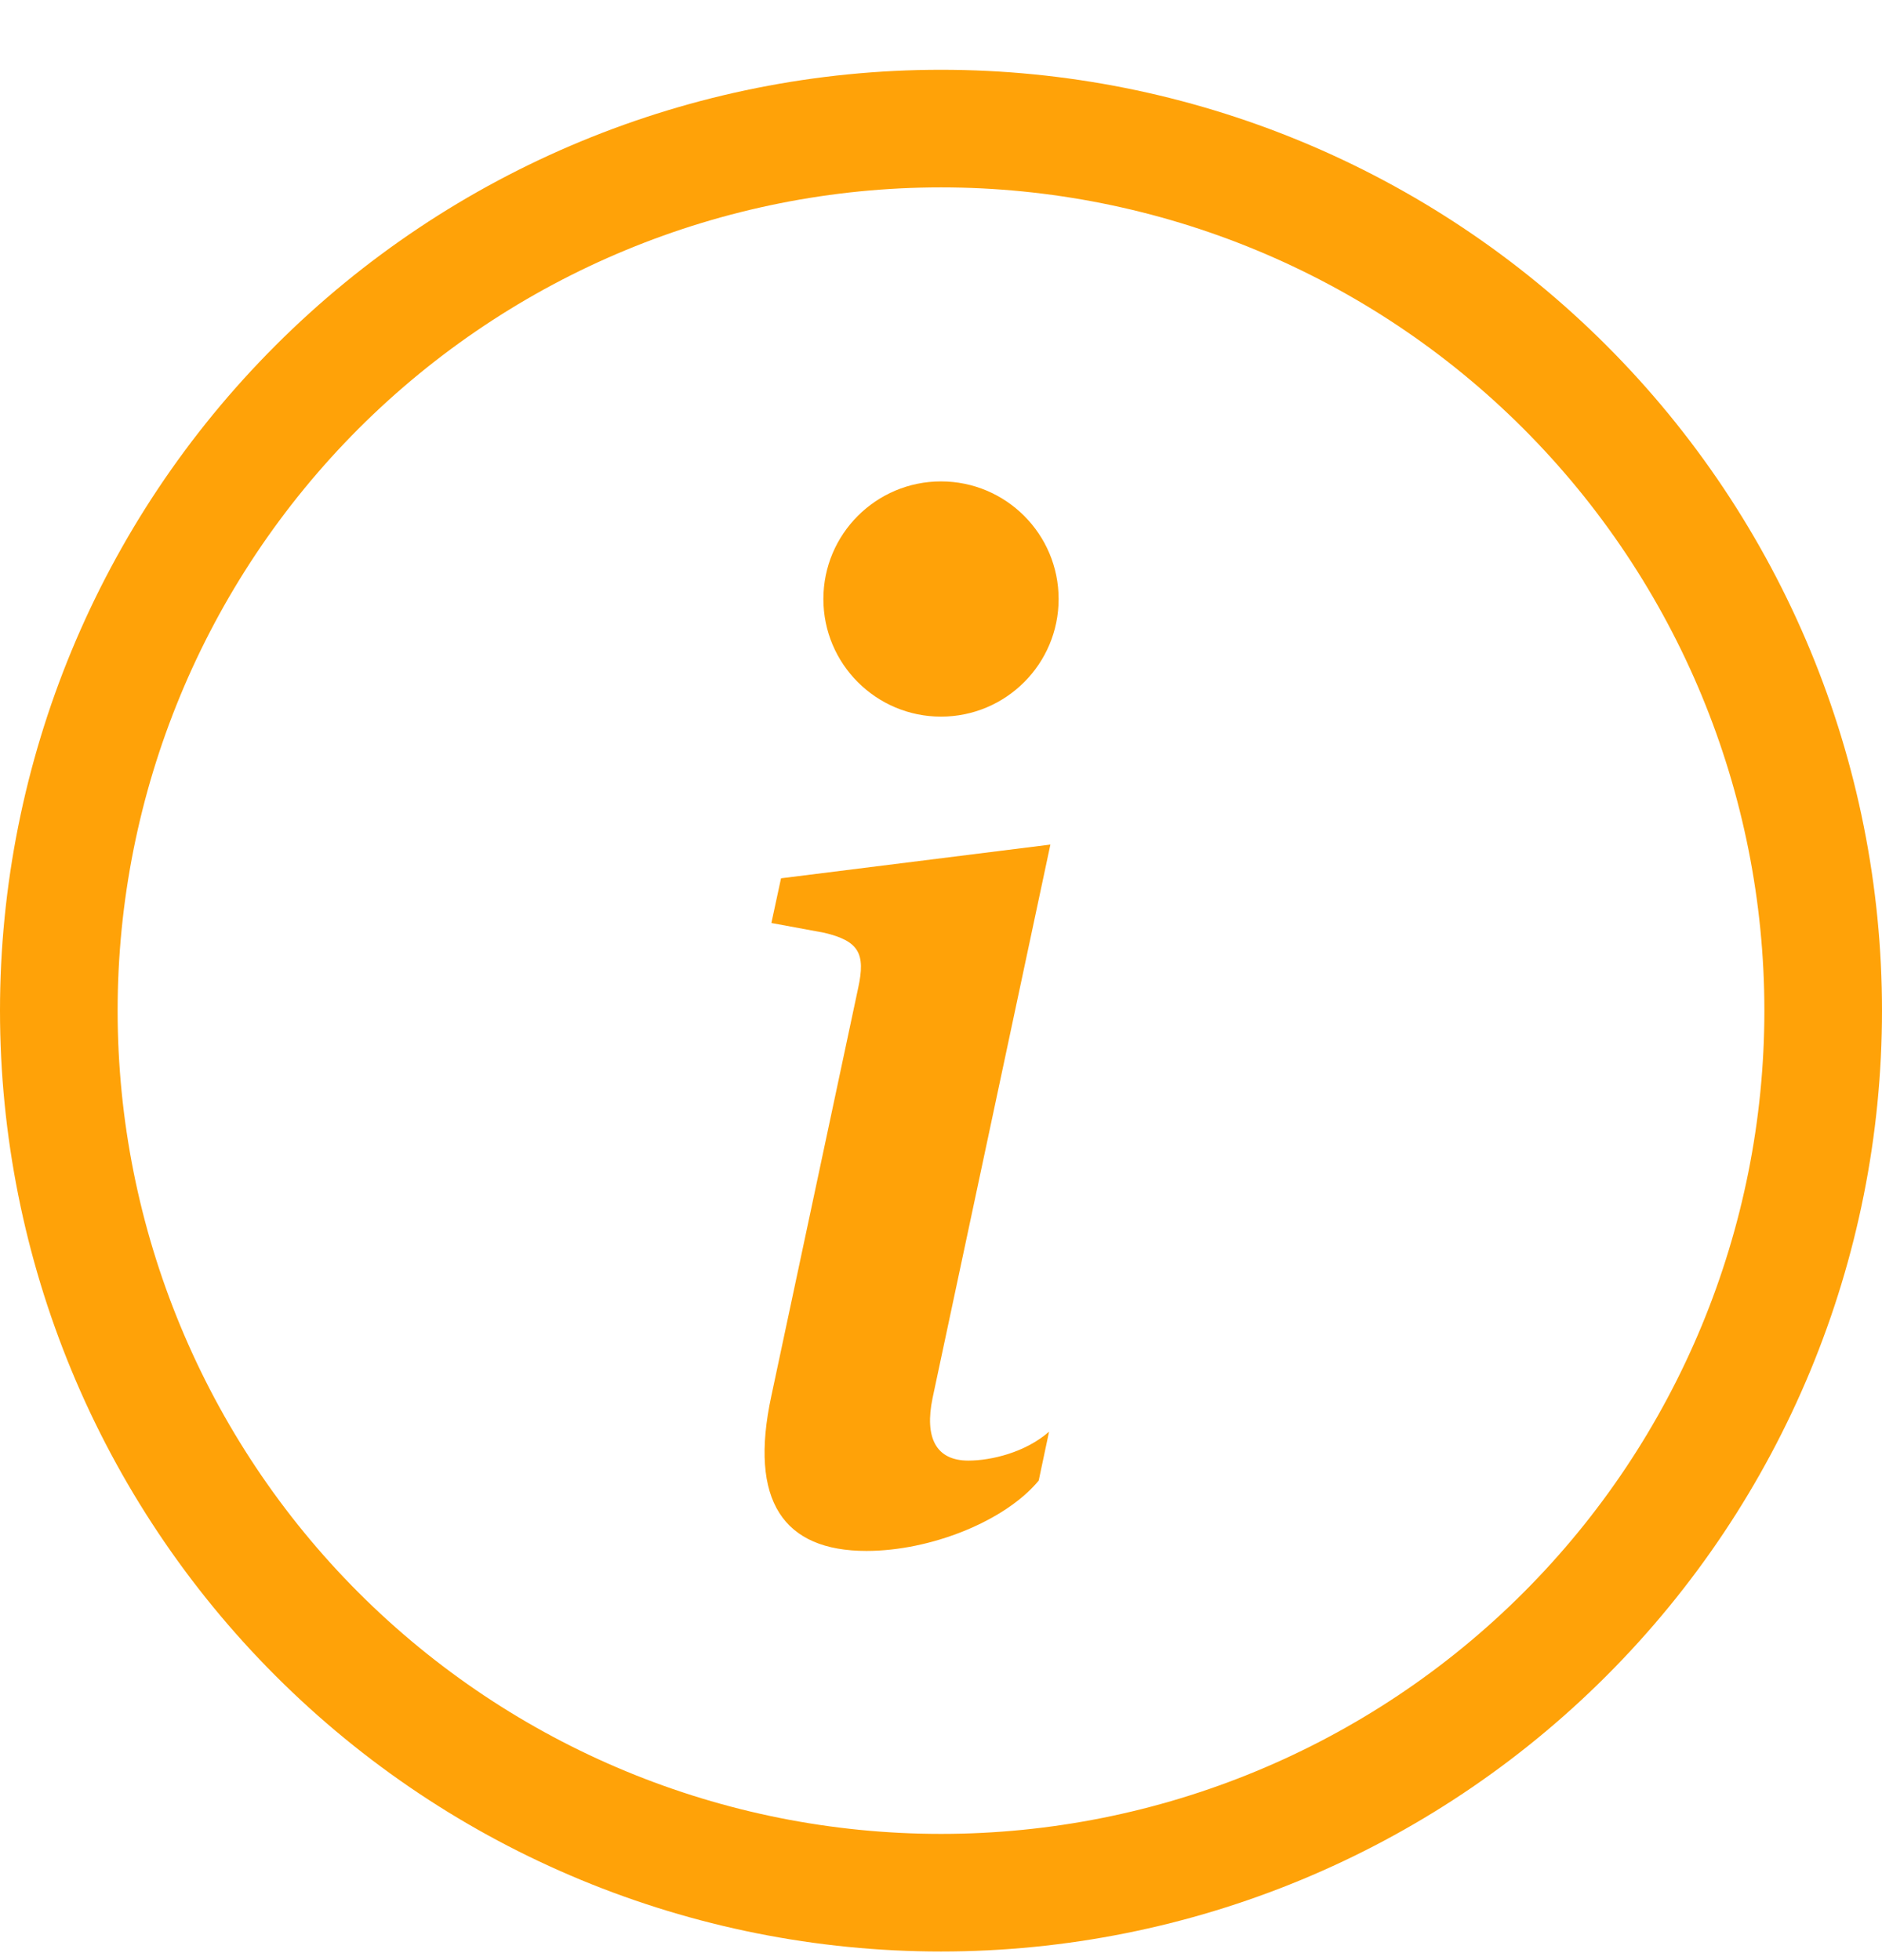 <svg width="24" height="25" viewBox="0 0 24 25" fill="none" xmlns="http://www.w3.org/2000/svg">
<g clip-path="url(#clip0_345_4970)">
<path fill-rule="evenodd" clip-rule="evenodd" d="M12 23.39C14.785 23.39 17.456 22.284 19.425 20.315C21.394 18.346 22.5 15.675 22.5 12.89C22.5 10.105 21.394 7.435 19.425 5.465C17.456 3.496 14.785 2.39 12 2.39C9.215 2.39 6.545 3.496 4.575 5.465C2.606 7.435 1.5 10.105 1.5 12.89C1.5 15.675 2.606 18.346 4.575 20.315C6.545 22.284 9.215 23.39 12 23.39ZM12 24.89C15.183 24.89 18.235 23.626 20.485 21.375C22.736 19.125 24 16.073 24 12.89C24 9.707 22.736 6.655 20.485 4.405C18.235 2.154 15.183 0.89 12 0.89C8.817 0.89 5.765 2.154 3.515 4.405C1.264 6.655 0 9.707 0 12.89C0 16.073 1.264 19.125 3.515 21.375C5.765 23.626 8.817 24.89 12 24.89Z" fill="#FFA208"/>
<path d="M13.395 10.772L9.96 11.202L9.837 11.772L10.512 11.897C10.953 12.002 11.04 12.161 10.944 12.6L9.837 17.802C9.546 19.148 9.994 19.781 11.049 19.781C11.866 19.781 12.816 19.403 13.246 18.884L13.378 18.26C13.078 18.524 12.64 18.629 12.349 18.629C11.937 18.629 11.787 18.339 11.893 17.829L13.395 10.772Z" fill="#FFA208"/>
<path d="M12 9.14C12.828 9.14 13.5 8.468 13.5 7.64C13.5 6.812 12.828 6.14 12 6.14C11.172 6.14 10.5 6.812 10.5 7.64C10.5 8.468 11.172 9.14 12 9.14Z" fill="#FFA208"/>
</g>
<defs>
<clipPath id="clip0_345_4970">
<rect width="24" height="24" fill="white" transform="translate(0 0.89)"/>
</clipPath>
</defs>
</svg>
